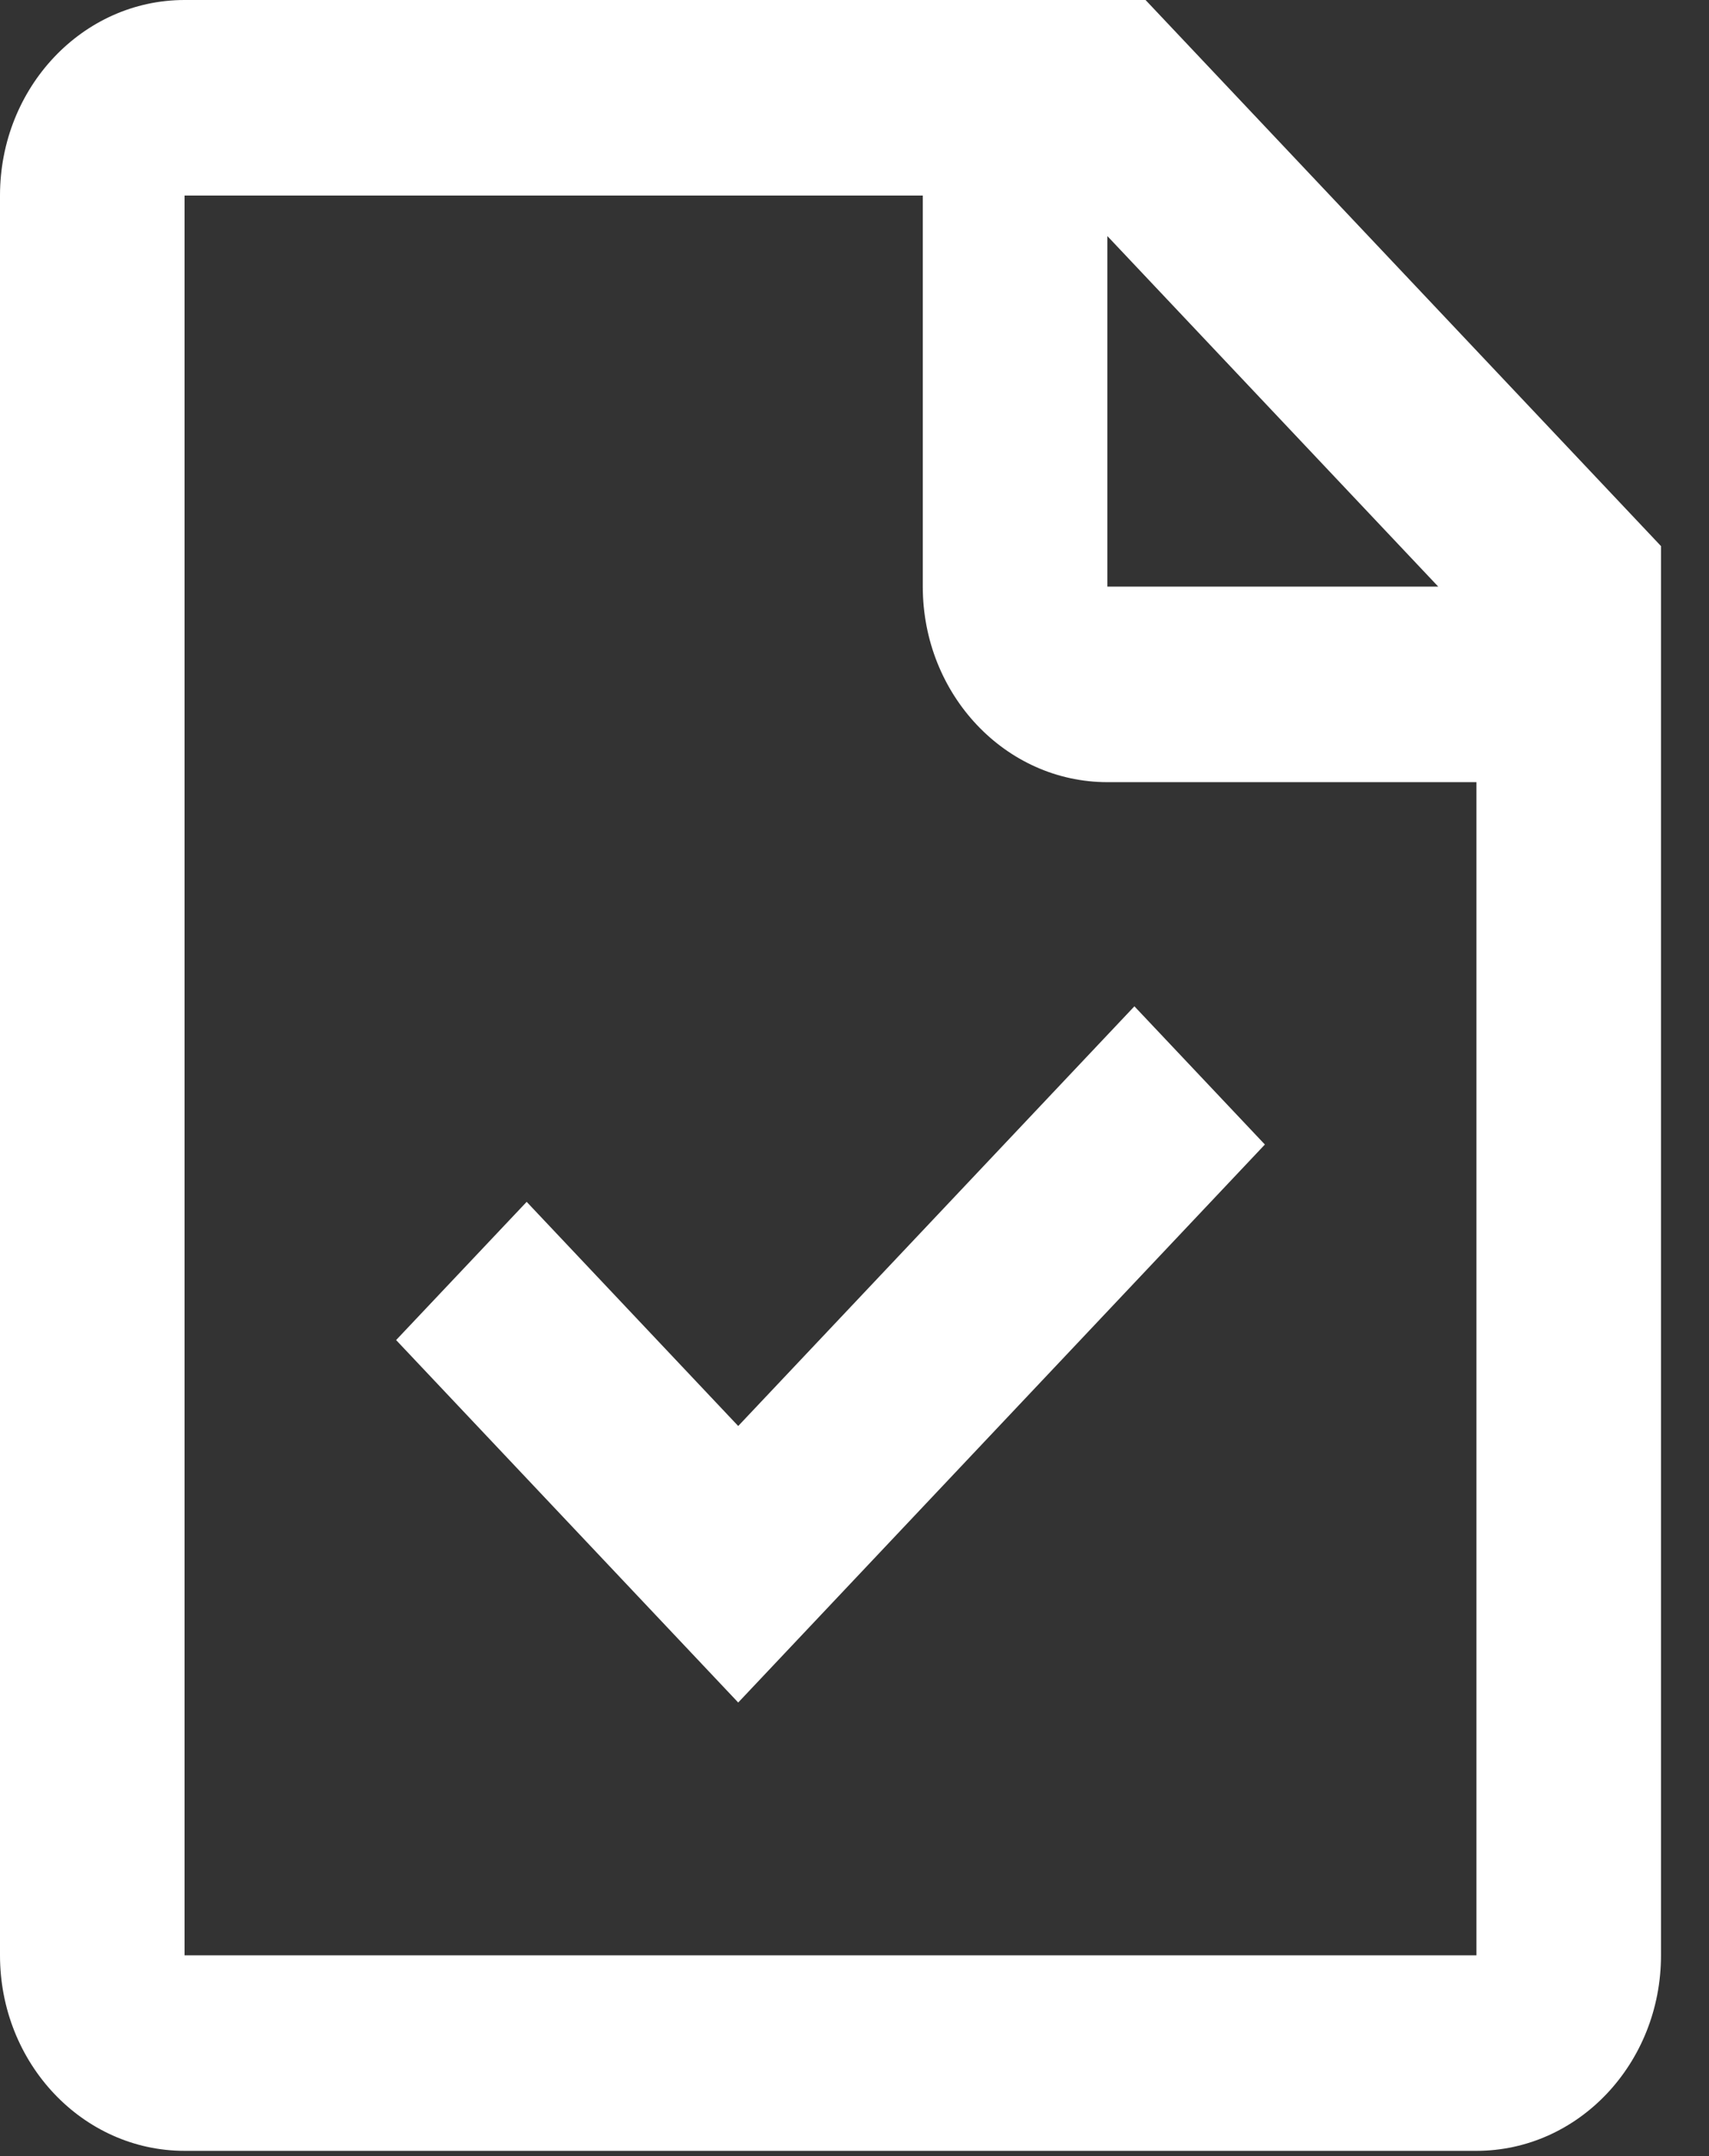 <?xml version="1.0" encoding="utf-8"?>
<svg width="23px" height="29px" viewBox="0 0 23 29" version="1.1" xmlns:xlink="http://www.w3.org/1999/xlink" xmlns="http://www.w3.org/2000/svg">
  <rect x="0" y="0" width="23" height="29" fill="#333333" stroke="none"/>
  <path d="M15.417 0L2.484 0C1.112 0 0 1.177 0 2.63L0 26.299C0 27.752 1.112 28.929 2.484 28.929L19.87 28.929C21.242 28.929 22.354 27.752 22.354 26.299L22.354 7.345L15.417 0ZM14.903 10.52L19.87 10.52L19.87 26.299L2.484 26.299L2.484 2.63L12.419 2.63L12.419 7.89C12.419 9.342 13.531 10.52 14.903 10.52ZM14.903 7.89L14.903 3.175L19.356 7.89L14.903 7.89ZM15.267 13.535L9.935 19.18L7.088 16.165L5.331 18.024L9.935 22.899L17.023 15.394L15.267 13.535Z" id="icon" fill="#FFFFFF" fill-rule="evenodd" stroke="none" />
</svg>